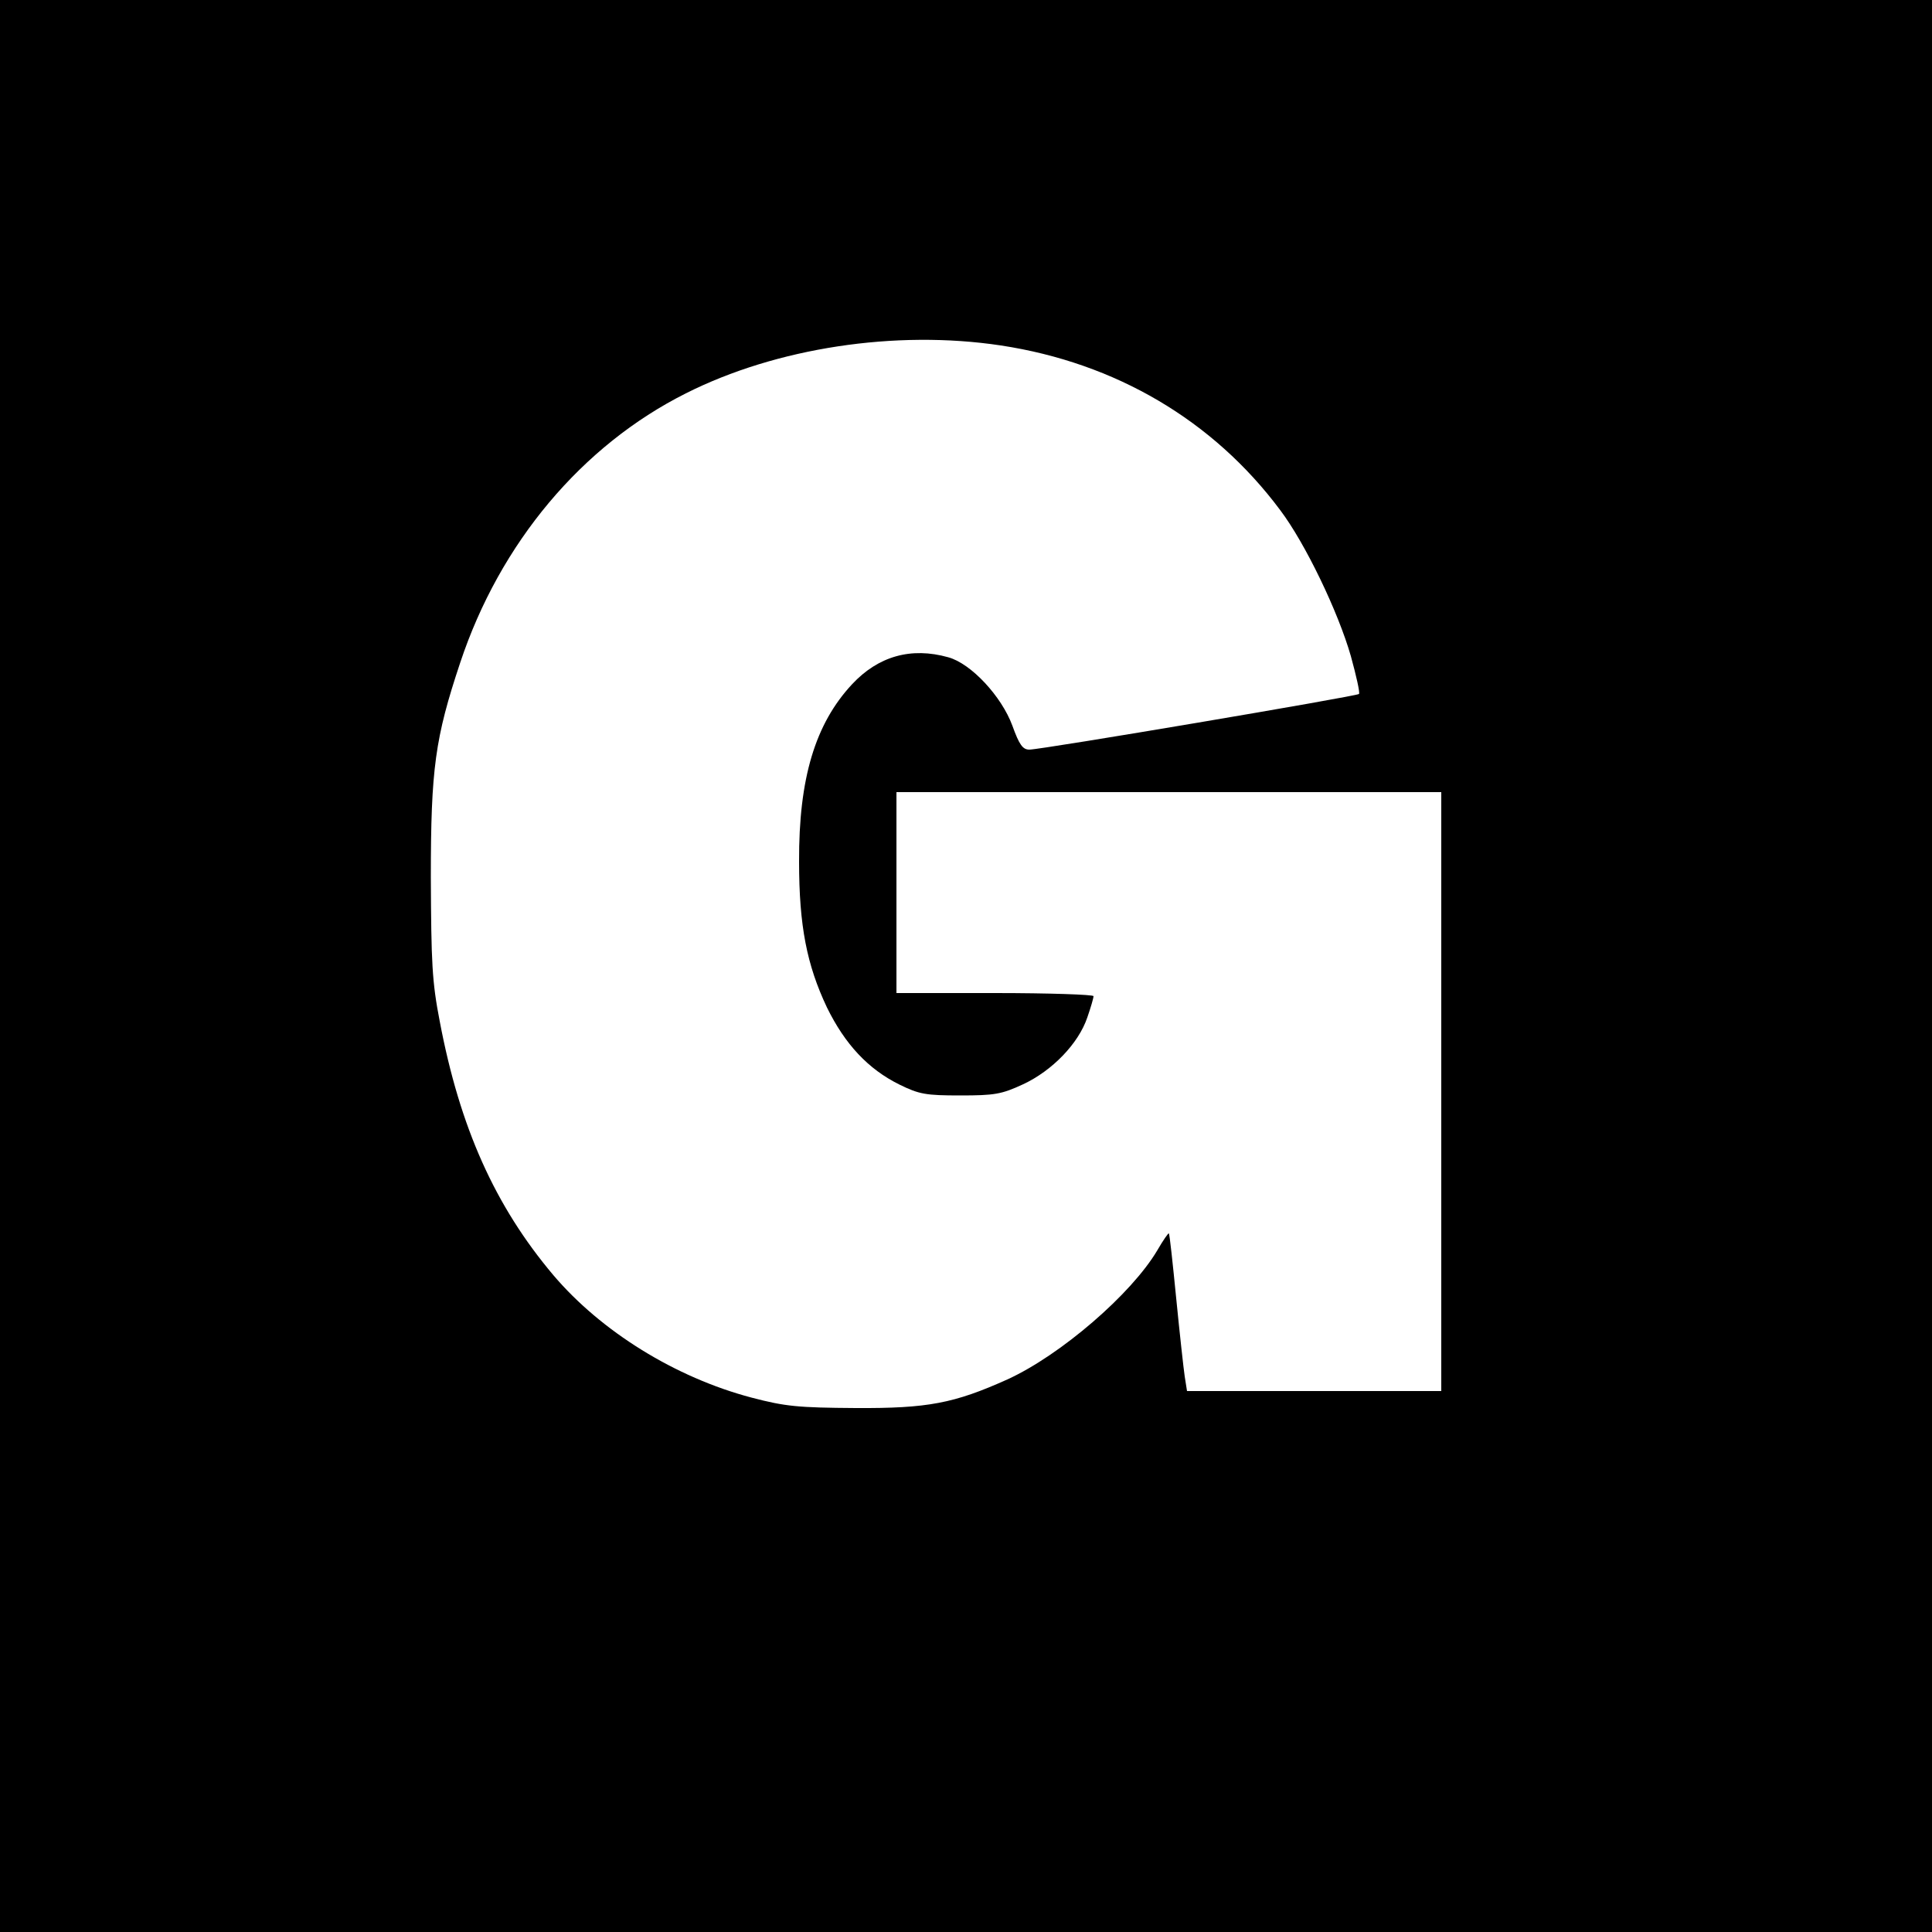 <?xml version="1.0" standalone="no"?>
<!DOCTYPE svg PUBLIC "-//W3C//DTD SVG 20010904//EN"
 "http://www.w3.org/TR/2001/REC-SVG-20010904/DTD/svg10.dtd">
<svg version="1.0" xmlns="http://www.w3.org/2000/svg"
 width="50px" height="50px" viewBox="0 0 500 500"
 preserveAspectRatio="xMidYMid meet">

<g transform="translate(0,500) scale(0.1,-0.1)"
fill="#000000" stroke="none">
<path id="logo" d="M0 2500 l0 -2500 2500 0 2500 0 0 2500 0 2500 -2500 0 -2500 0 0
-2500z m2590 1606 c297 -45 550 -194 723 -426 65 -86 150 -263 183 -378 14
-51 24 -95 21 -98 -6 -6 -822 -144 -853 -144 -17 0 -26 12 -44 62 -28 76 -107
161 -166 177 -96 27 -181 3 -249 -70 -95 -102 -138 -243 -137 -459 0 -166 20
-267 72 -377 47 -96 107 -160 188 -200 51 -25 68 -28 157 -28 89 0 107 3 163
29 75 35 143 105 166 173 9 26 16 50 16 55 0 4 -115 8 -255 8 l-255 0 0 260 0
260 705 0 705 0 0 -775 0 -775 -329 0 -329 0 -6 38 c-3 20 -13 111 -22 202 -9
91 -17 166 -19 168 -1 2 -15 -18 -30 -44 -67 -113 -250 -271 -388 -334 -138
-62 -206 -75 -392 -74 -150 1 -182 4 -270 27 -197 52 -389 171 -513 317 -151
179 -242 382 -294 657 -20 103 -22 151 -23 373 0 281 11 360 76 555 103 310
315 562 584 697 234 118 543 165 815 124z"/>
</g>
</svg>
